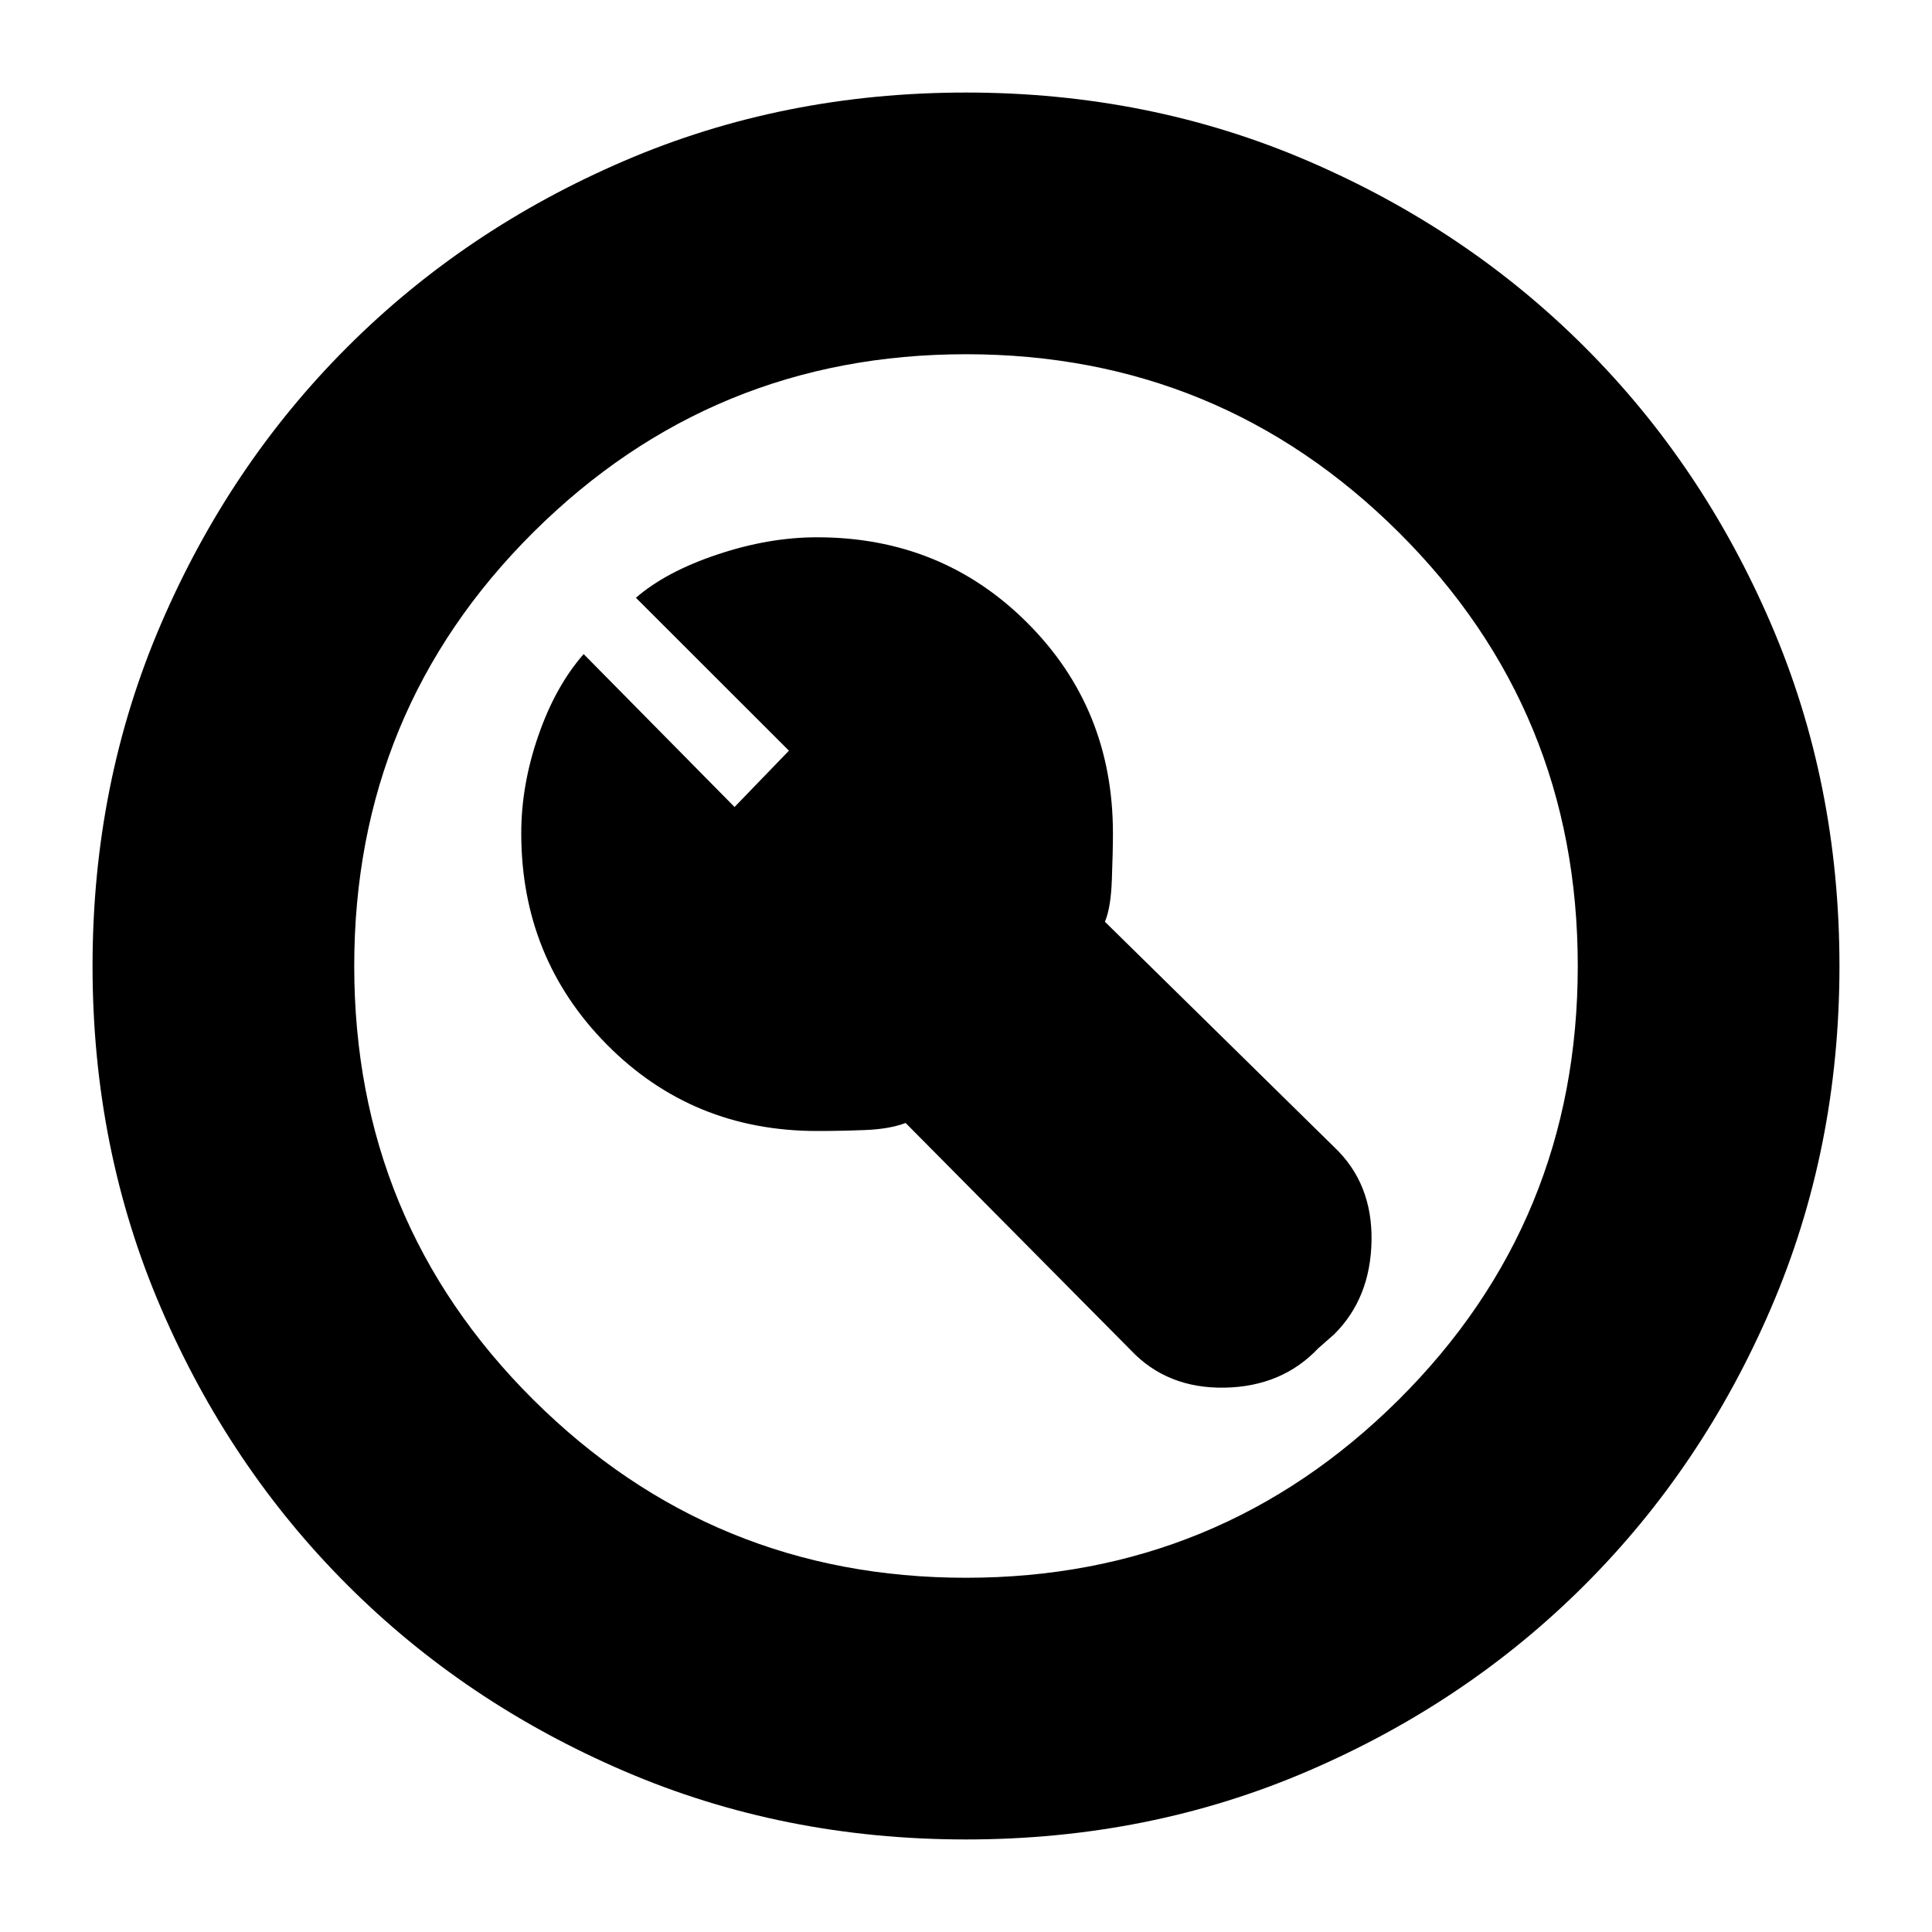 <svg xmlns="http://www.w3.org/2000/svg" height="20" width="20"><path d="M7.604 8.354 6.042 6.771q-.292.333-.469.844-.177.51-.177 1.01 0 1.292.885 2.187.886.896 2.177.896.25 0 .5-.01t.417-.073l2.333 2.354q.375.396.969.386.594-.011.969-.407l.166-.146q.376-.374.386-.968.01-.594-.386-.969l-2.374-2.333q.062-.146.072-.438.011-.292.011-.479 0-1.292-.886-2.177-.885-.886-2.177-.886-.5 0-1.031.178-.531.177-.844.448l1.584 1.583ZM10 19.042q-1.896 0-3.542-.709-1.646-.708-2.864-1.927-1.219-1.218-1.927-2.864Q.958 11.896.958 10t.709-3.542q.708-1.646 1.927-2.864 1.218-1.219 2.864-1.927Q8.104.958 10 .958t3.542.709q1.646.708 2.864 1.927 1.219 1.218 1.927 2.864.709 1.646.709 3.542t-.709 3.542q-.708 1.646-1.927 2.864-1.218 1.219-2.864 1.927-1.646.709-3.542.709ZM10 10Zm0 6.333q2.625 0 4.479-1.843 1.854-1.844 1.854-4.49t-1.854-4.49Q12.625 3.667 10 3.667T5.521 5.51Q3.667 7.354 3.667 10t1.854 4.49Q7.375 16.333 10 16.333Z"/></svg>